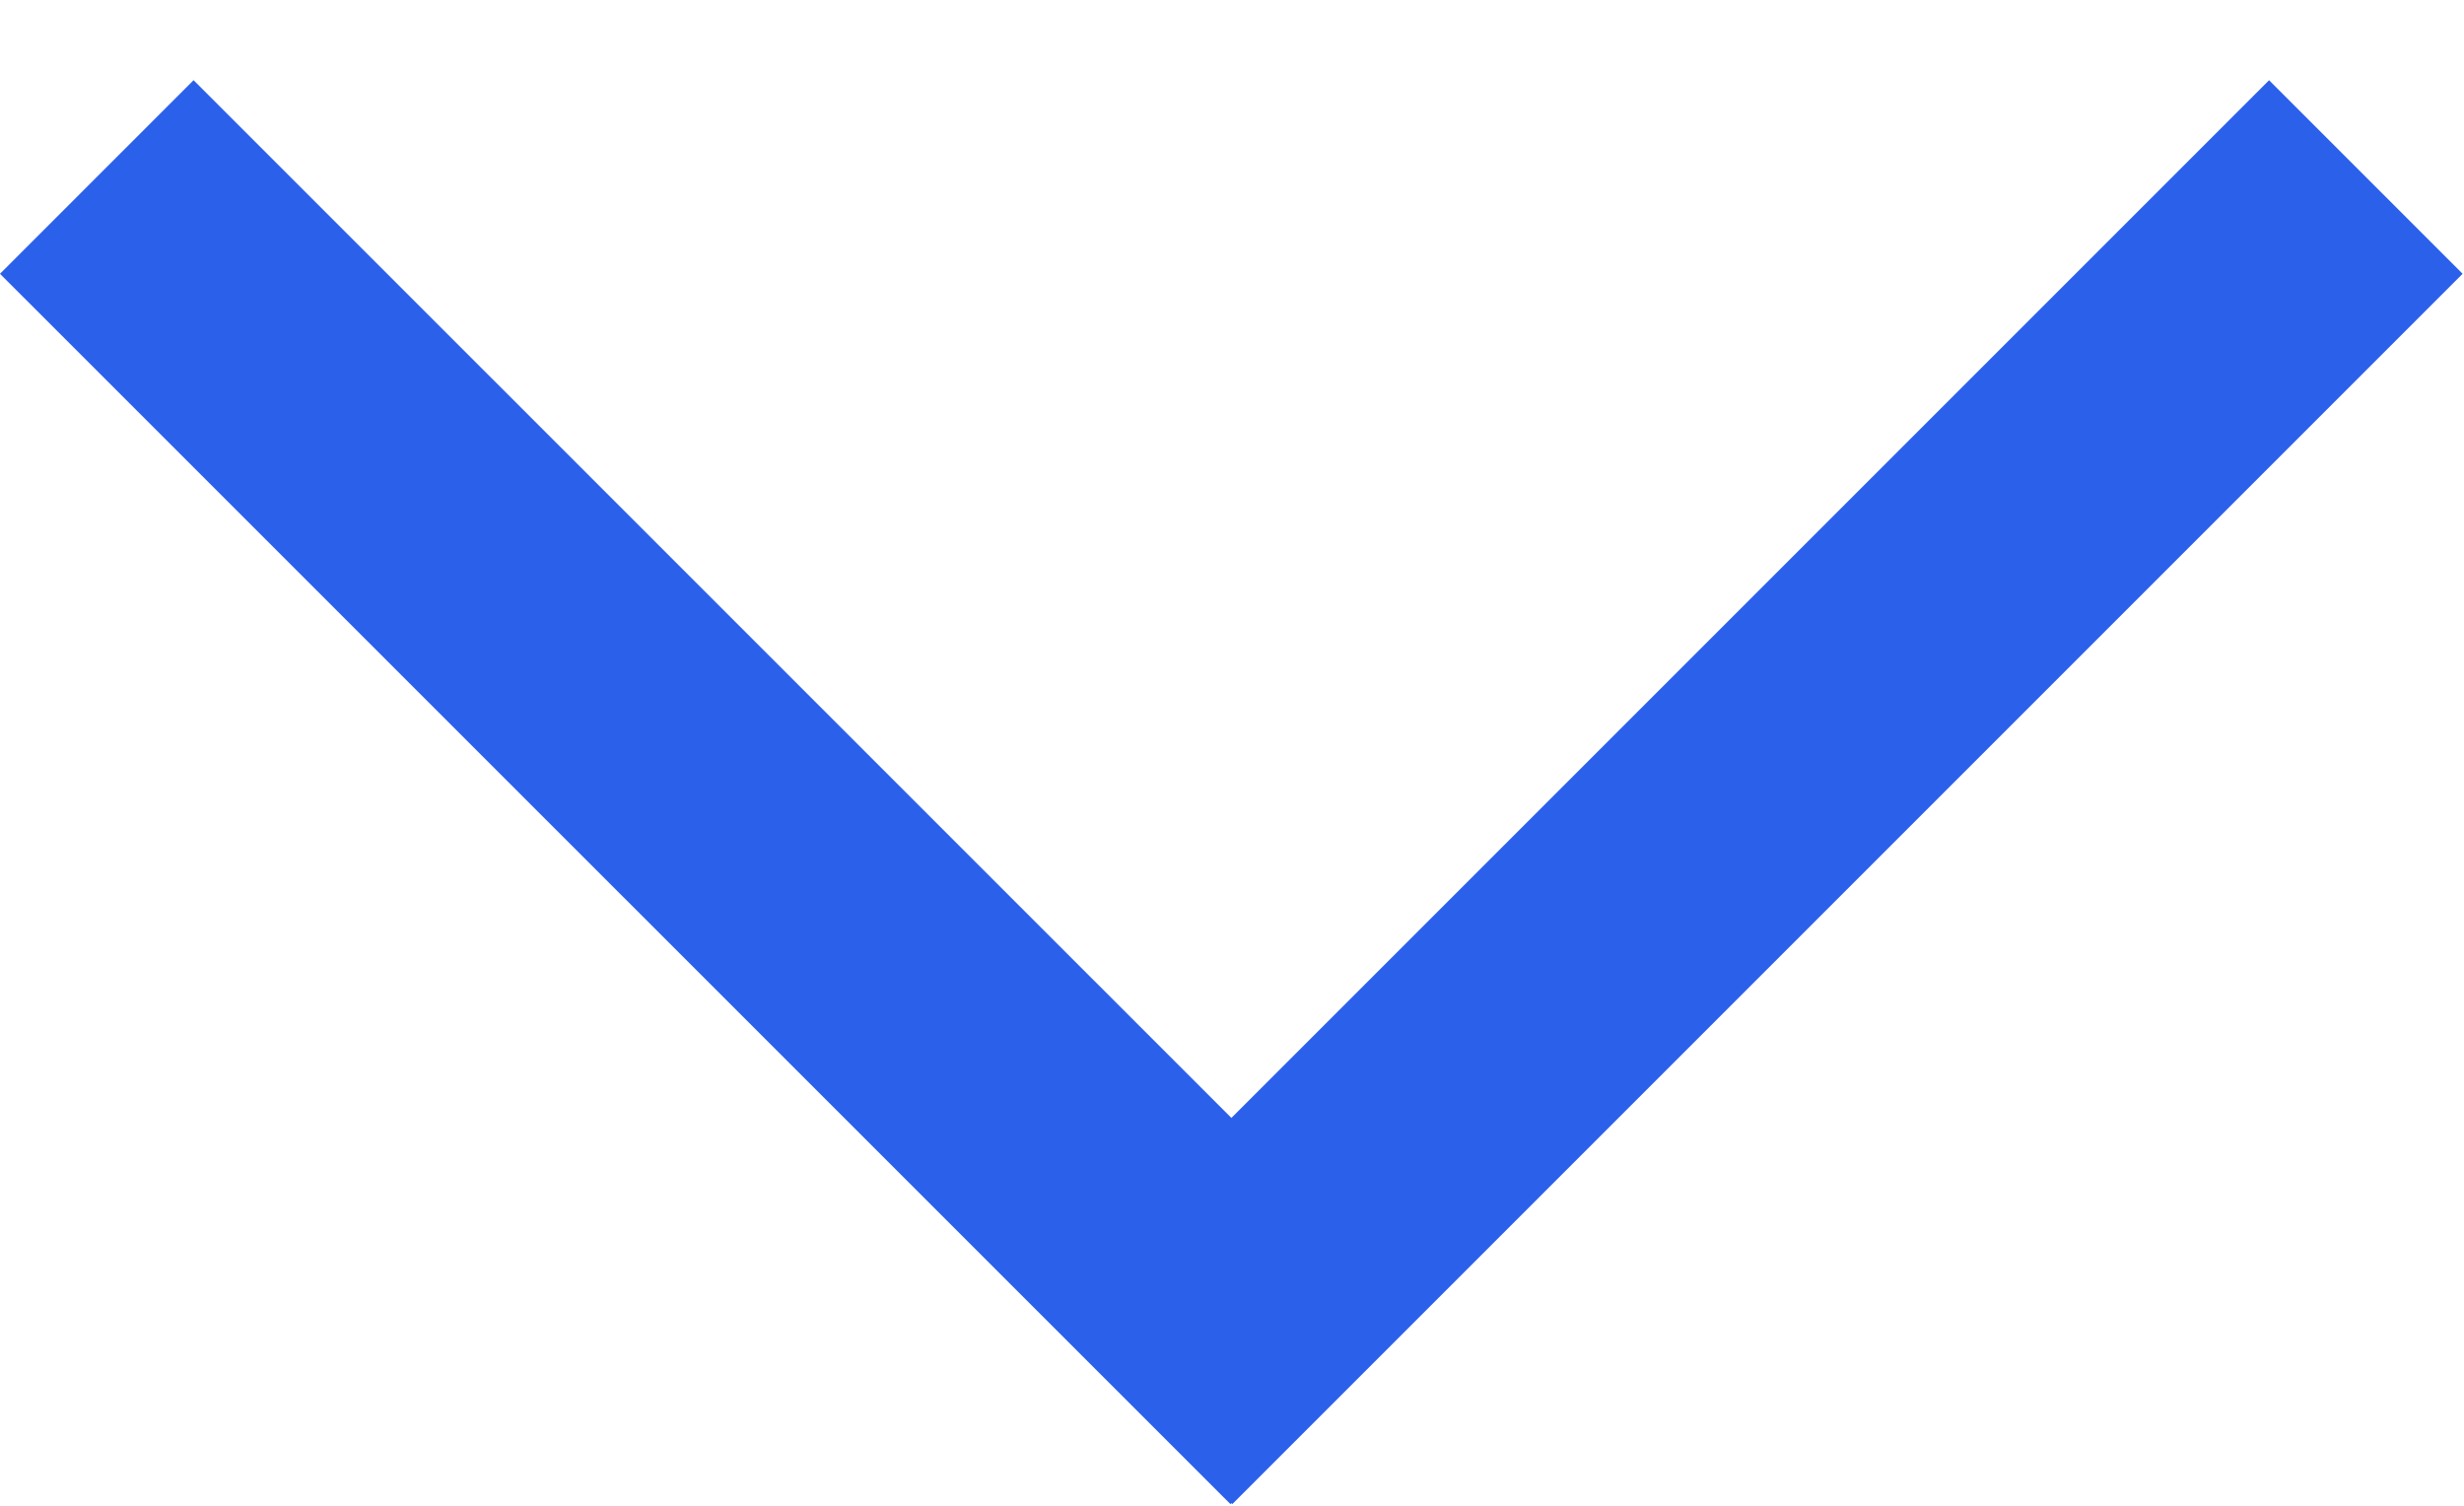 <svg width="18" height="11" viewBox="0 0 18 11" fill="none" xmlns="http://www.w3.org/2000/svg">
<line x1="0.707" y1="1.293" x2="9.696" y2="10.281" stroke="#2B60EB" stroke-width="2"/>
<line y1="-1" x2="12.712" y2="-1" transform="matrix(-0.707 0.707 0.707 0.707 17.99 2)" stroke="#2B60EB" stroke-width="2"/>
</svg>
